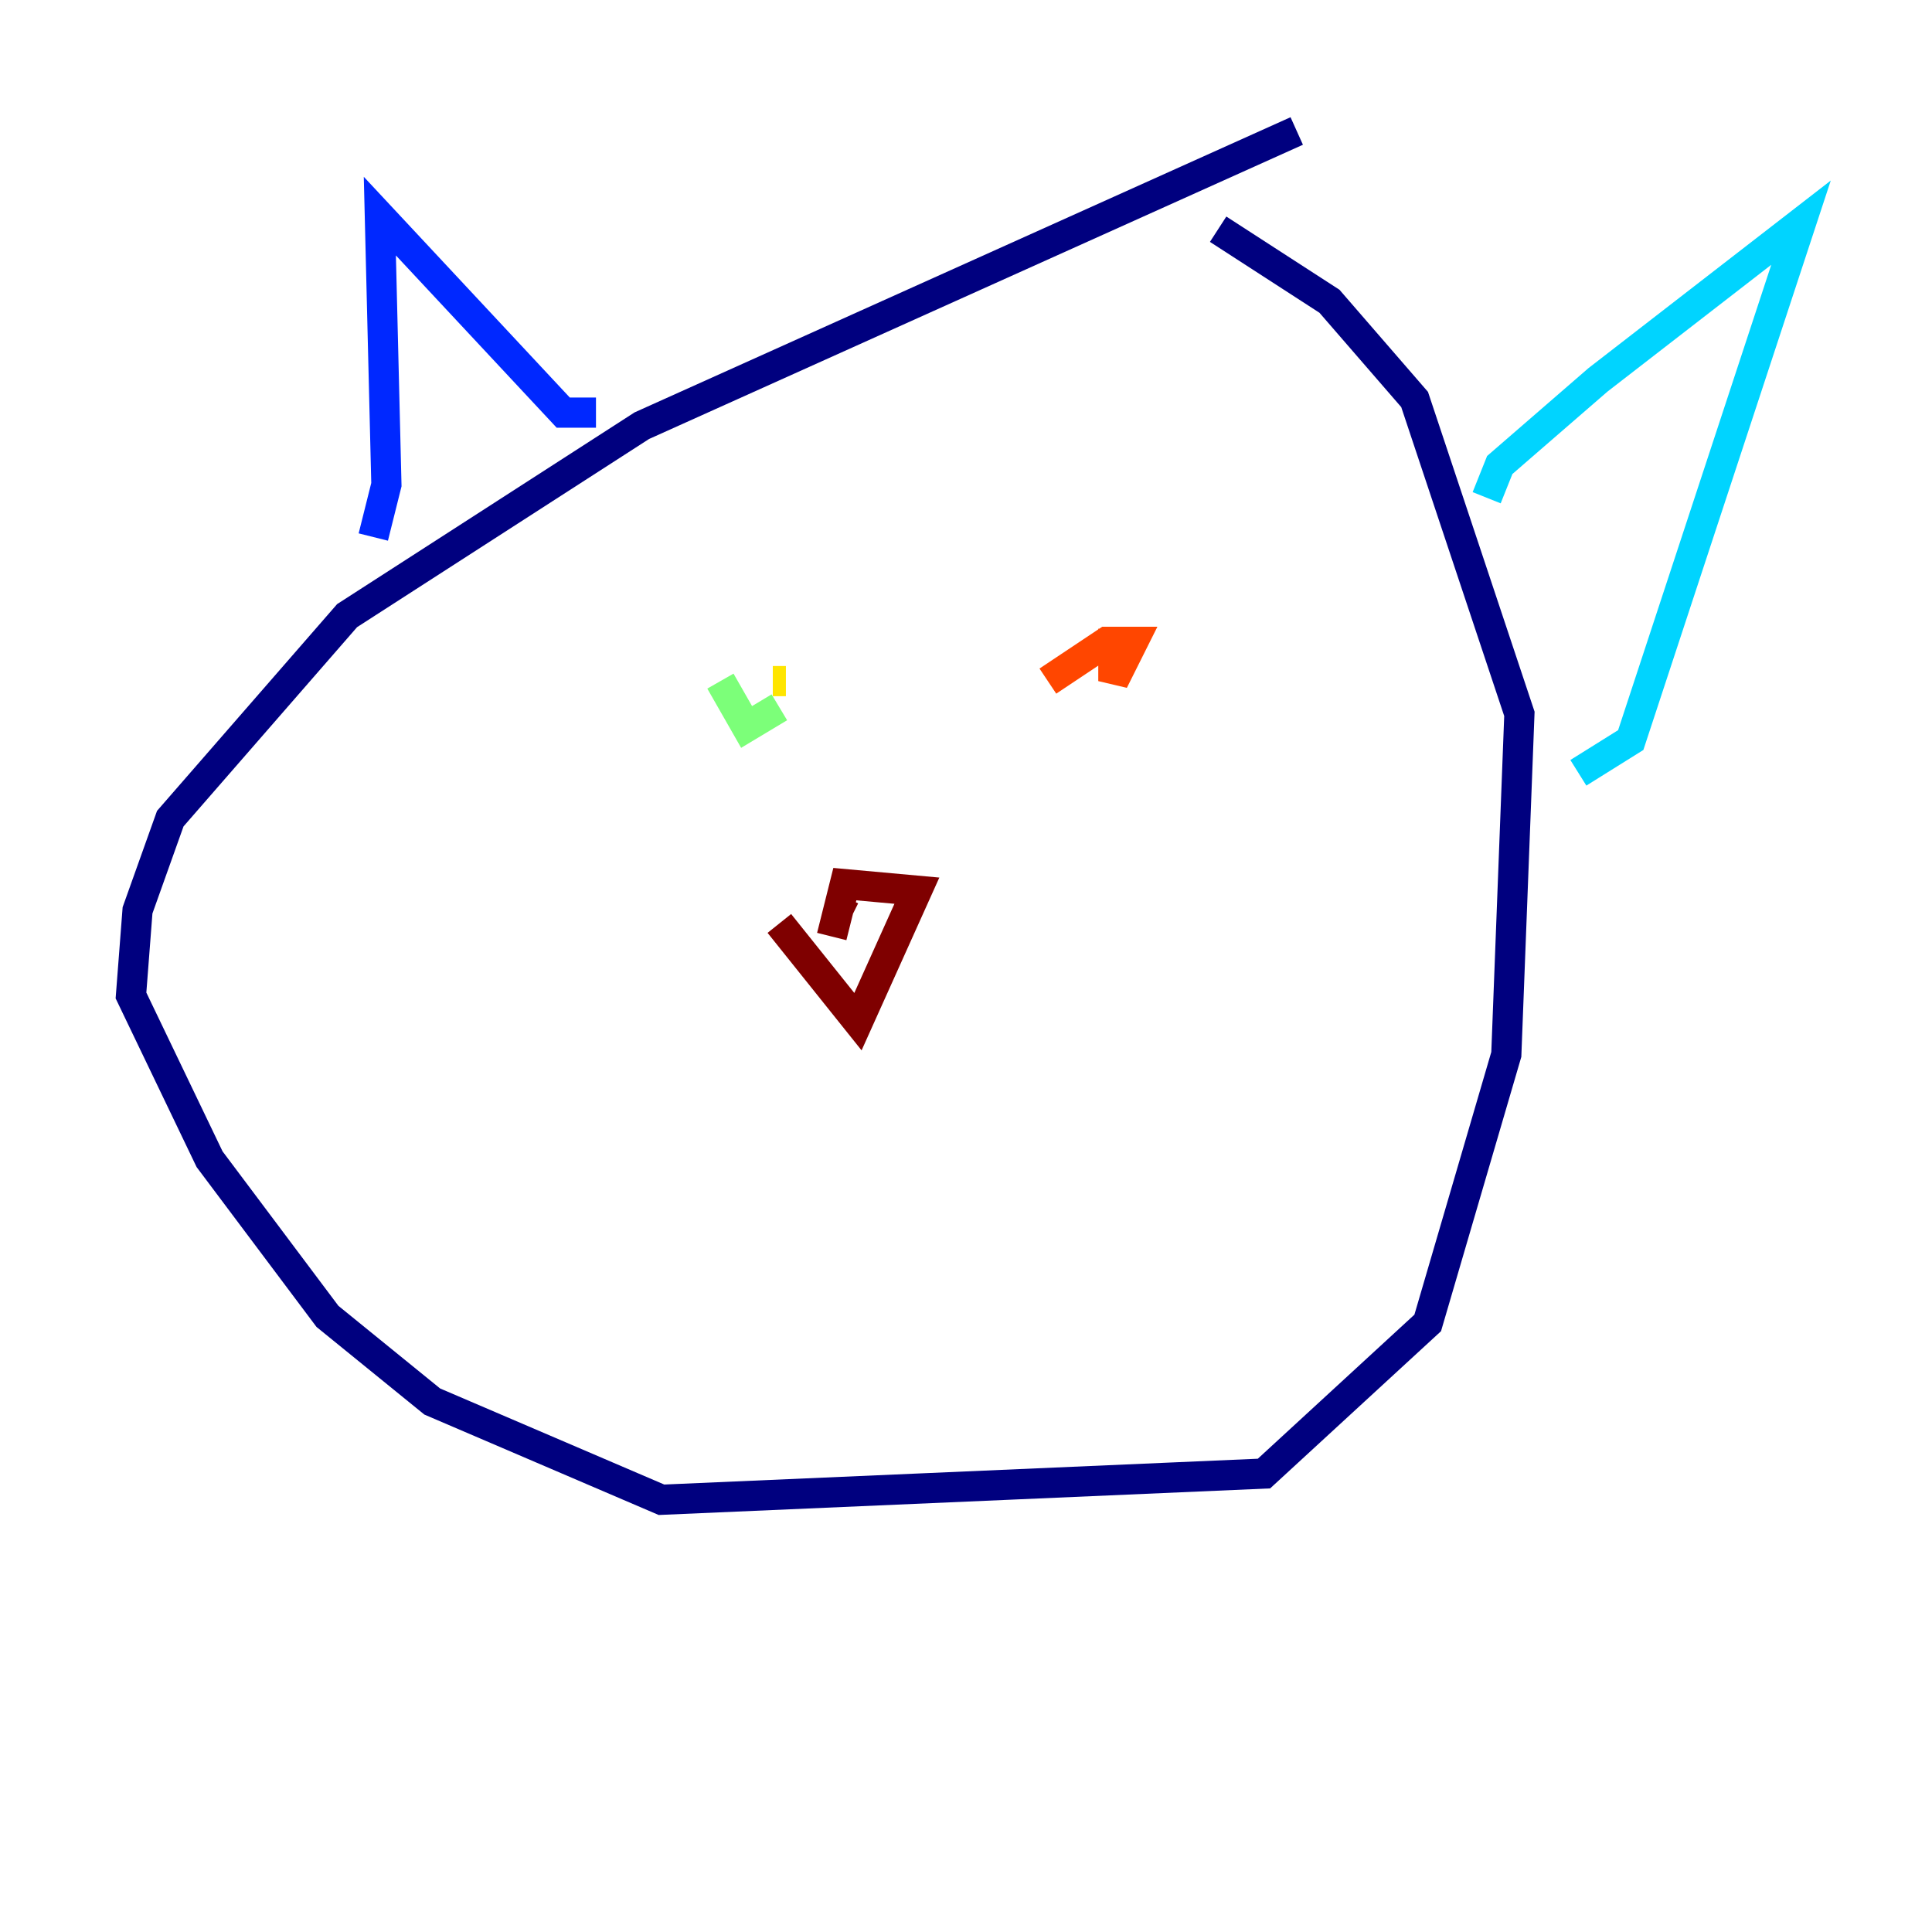 <?xml version="1.0" encoding="utf-8" ?>
<svg baseProfile="tiny" height="128" version="1.2" viewBox="0,0,128,128" width="128" xmlns="http://www.w3.org/2000/svg" xmlns:ev="http://www.w3.org/2001/xml-events" xmlns:xlink="http://www.w3.org/1999/xlink"><defs /><polyline fill="none" points="85.912,8.678 42.522,28.203 22.997,40.786 11.281,54.237 9.112,60.312 8.678,65.953 13.885,76.8 21.695,87.214 28.637,92.854 43.824,99.363 83.742,97.627 94.59,87.647 99.797,69.858 100.664,47.295 93.722,26.468 88.081,19.959 80.705,15.186" stroke="#00007f" stroke-width="2" /><polyline fill="none" points="24.732,35.58 25.6,32.108 25.166,14.319 37.315,27.336 39.485,27.336" stroke="#0028ff" stroke-width="2" /><polyline fill="none" points="98.495,32.976 99.363,30.807 105.871,25.166 119.322,14.752 108.041,49.031 104.57,51.2" stroke="#00d4ff" stroke-width="2" /><polyline fill="none" points="47.729,45.125 49.464,48.163 51.634,46.861" stroke="#7cff79" stroke-width="2" /><polyline fill="none" points="51.2,45.125 52.068,45.125" stroke="#ffe500" stroke-width="2" /><polyline fill="none" points="73.763,41.654 73.763,45.125 75.064,42.522 73.329,42.522 69.424,45.125" stroke="#ff4600" stroke-width="2" /><polyline fill="none" points="51.634,61.18 56.841,67.688 60.746,59.01 55.973,58.576 55.105,62.047 55.539,60.312 56.407,60.746" stroke="#7f0000" stroke-width="2" /></svg>